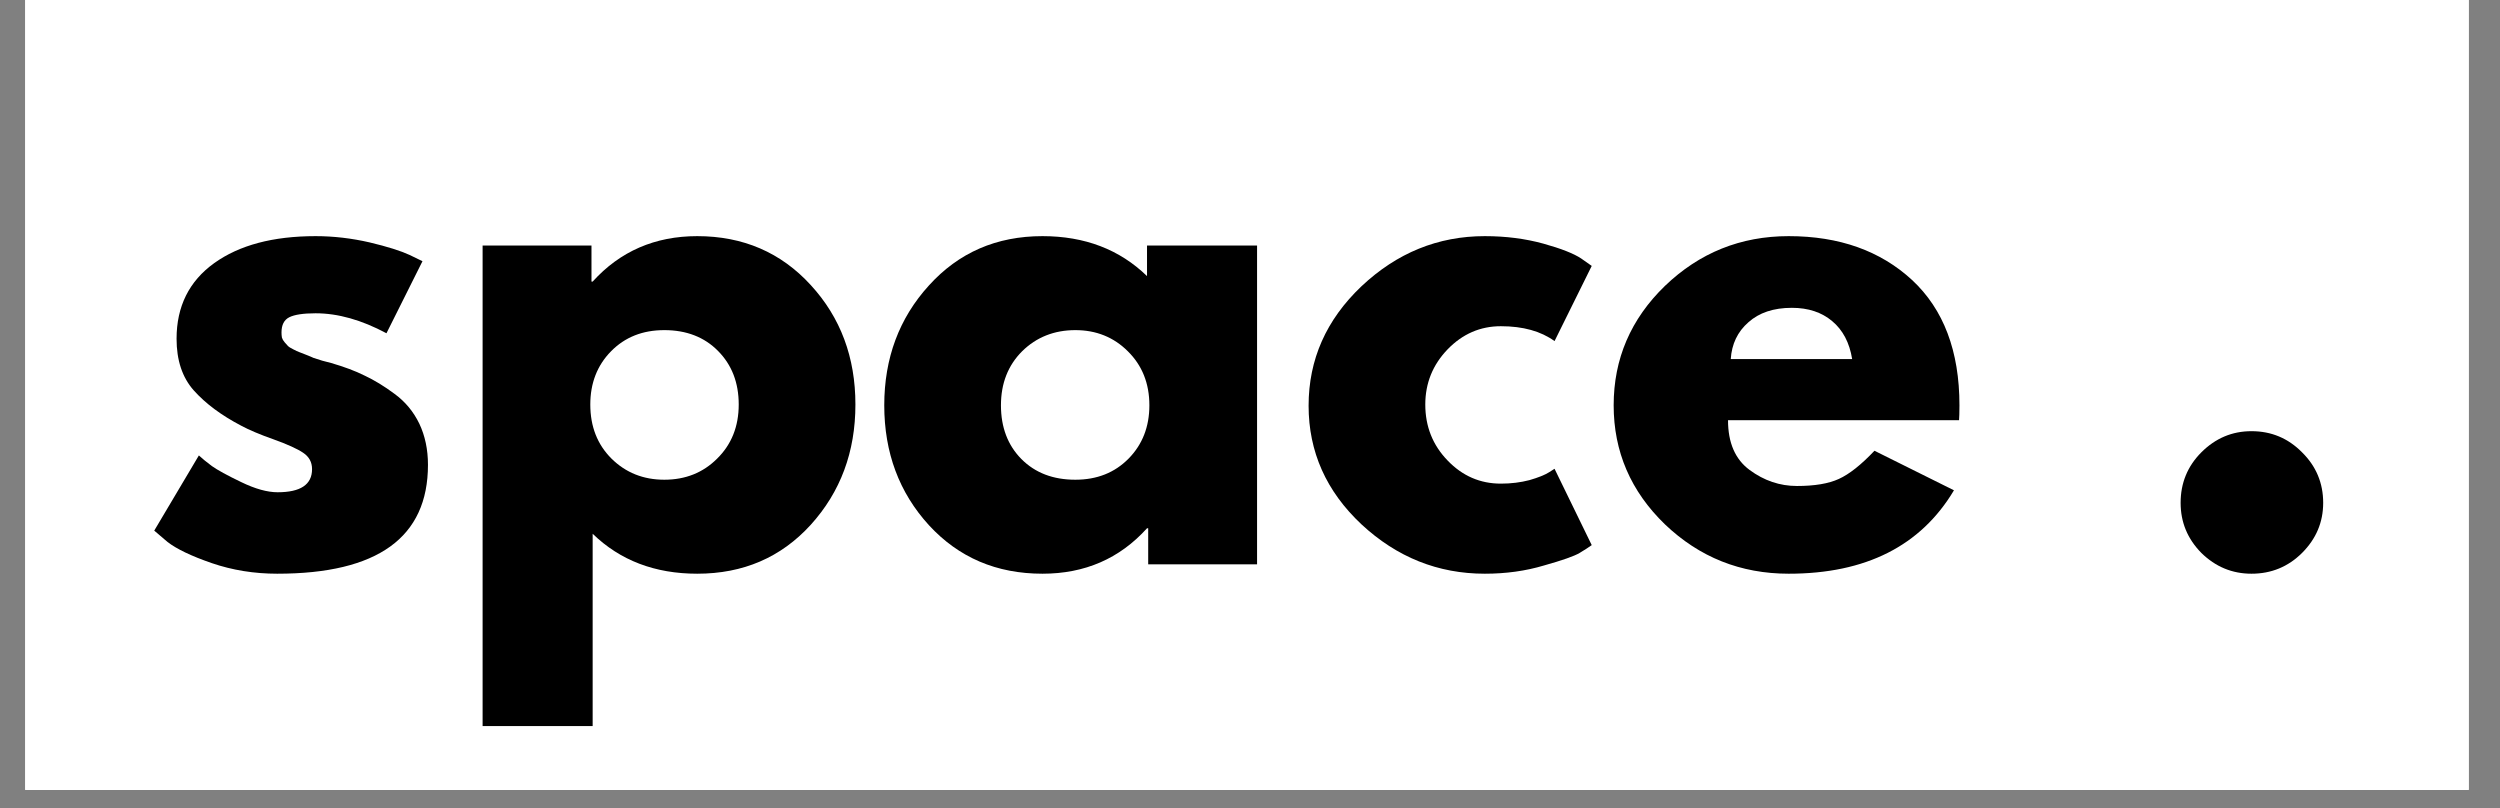 <svg xmlns="http://www.w3.org/2000/svg" xmlns:xlink="http://www.w3.org/1999/xlink" width="133" zoomAndPan="magnify" viewBox="0 0 99.75 32.25" height="43" preserveAspectRatio="xMidYMid meet" version="1.0"><rect x="0" y="0" width="99.75" height="32.25" fill="#808080" stroke="none"/><defs><g/><clipPath id="c10b4886dd"><path d="M 1.012 0 L 98.496 0 L 98.496 31.516 L 1.012 31.516 Z M 1.012 0 " clip-rule="nonzero"/></clipPath></defs><g clip-path="url(#c10b4886dd)"><path fill="#ffffff" d="M 1.012 0 L 98.738 0 L 98.738 70.539 L 1.012 70.539 Z M 1.012 0 " fill-opacity="1" fill-rule="nonzero"/><path fill="#ffffff" d="M 1.012 0 L 98.738 0 L 98.738 31.598 L 1.012 31.598 Z M 1.012 0 " fill-opacity="1" fill-rule="nonzero"/><path fill="#ffffff" d="M 1.012 0 L 98.738 0 L 98.738 31.598 L 1.012 31.598 Z M 1.012 0 " fill-opacity="1" fill-rule="nonzero"/></g><g fill="#000000" fill-opacity="1"><g transform="translate(5.576, 22.516)"><g><path d="M 7.016 -13.094 C 7.742 -13.094 8.461 -13.008 9.172 -12.844 C 9.879 -12.676 10.41 -12.508 10.766 -12.344 L 11.281 -12.094 L 9.844 -9.219 C 8.852 -9.75 7.91 -10.016 7.016 -10.016 C 6.523 -10.016 6.176 -9.961 5.969 -9.859 C 5.758 -9.754 5.656 -9.551 5.656 -9.25 C 5.656 -9.188 5.66 -9.117 5.672 -9.047 C 5.691 -8.984 5.727 -8.922 5.781 -8.859 C 5.832 -8.805 5.875 -8.758 5.906 -8.719 C 5.945 -8.676 6.02 -8.629 6.125 -8.578 C 6.227 -8.523 6.305 -8.488 6.359 -8.469 C 6.422 -8.445 6.516 -8.41 6.641 -8.359 C 6.773 -8.305 6.875 -8.266 6.938 -8.234 C 7.008 -8.211 7.125 -8.176 7.281 -8.125 C 7.438 -8.082 7.555 -8.051 7.641 -8.031 C 8.148 -7.883 8.594 -7.719 8.969 -7.531 C 9.352 -7.352 9.754 -7.109 10.172 -6.797 C 10.598 -6.484 10.926 -6.086 11.156 -5.609 C 11.383 -5.129 11.5 -4.582 11.5 -3.969 C 11.5 -1.07 9.492 0.375 5.484 0.375 C 4.566 0.375 3.695 0.234 2.875 -0.047 C 2.062 -0.328 1.473 -0.609 1.109 -0.891 L 0.578 -1.344 L 2.359 -4.344 C 2.484 -4.227 2.656 -4.086 2.875 -3.922 C 3.094 -3.766 3.484 -3.551 4.047 -3.281 C 4.609 -3.008 5.094 -2.875 5.5 -2.875 C 6.414 -2.875 6.875 -3.18 6.875 -3.797 C 6.875 -4.078 6.754 -4.297 6.516 -4.453 C 6.285 -4.609 5.895 -4.785 5.344 -4.984 C 4.789 -5.18 4.359 -5.363 4.047 -5.531 C 3.254 -5.945 2.625 -6.414 2.156 -6.938 C 1.695 -7.457 1.469 -8.145 1.469 -9 C 1.469 -10.289 1.969 -11.297 2.969 -12.016 C 3.969 -12.734 5.316 -13.094 7.016 -13.094 Z M 7.016 -13.094 "/></g></g></g><g fill="#000000" fill-opacity="1"><g transform="translate(17.772, 22.516)"><g><path d="M 14.578 -11.141 C 15.766 -9.848 16.359 -8.258 16.359 -6.375 C 16.359 -4.488 15.766 -2.891 14.578 -1.578 C 13.391 -0.273 11.879 0.375 10.047 0.375 C 8.359 0.375 6.969 -0.156 5.875 -1.219 L 5.875 6.453 L 1.484 6.453 L 1.484 -12.719 L 5.828 -12.719 L 5.828 -11.281 L 5.875 -11.281 C 6.969 -12.488 8.359 -13.094 10.047 -13.094 C 11.879 -13.094 13.391 -12.441 14.578 -11.141 Z M 10.844 -4.219 C 11.414 -4.781 11.703 -5.5 11.703 -6.375 C 11.703 -7.25 11.426 -7.961 10.875 -8.516 C 10.332 -9.066 9.617 -9.344 8.734 -9.344 C 7.867 -9.344 7.16 -9.062 6.609 -8.5 C 6.055 -7.938 5.781 -7.227 5.781 -6.375 C 5.781 -5.5 6.062 -4.781 6.625 -4.219 C 7.195 -3.656 7.898 -3.375 8.734 -3.375 C 9.578 -3.375 10.281 -3.656 10.844 -4.219 Z M 10.844 -4.219 "/></g></g></g><g fill="#000000" fill-opacity="1"><g transform="translate(34.704, 22.516)"><g><path d="M 2.359 -1.562 C 1.172 -2.863 0.578 -4.457 0.578 -6.344 C 0.578 -8.227 1.172 -9.82 2.359 -11.125 C 3.547 -12.438 5.055 -13.094 6.891 -13.094 C 8.578 -13.094 9.969 -12.562 11.062 -11.5 L 11.062 -12.719 L 15.453 -12.719 L 15.453 0 L 11.109 0 L 11.109 -1.438 L 11.062 -1.438 C 9.969 -0.227 8.578 0.375 6.891 0.375 C 5.055 0.375 3.547 -0.27 2.359 -1.562 Z M 6.078 -8.5 C 5.516 -7.938 5.234 -7.219 5.234 -6.344 C 5.234 -5.469 5.504 -4.754 6.047 -4.203 C 6.598 -3.648 7.316 -3.375 8.203 -3.375 C 9.066 -3.375 9.773 -3.656 10.328 -4.219 C 10.879 -4.781 11.156 -5.488 11.156 -6.344 C 11.156 -7.219 10.867 -7.938 10.297 -8.5 C 9.734 -9.062 9.035 -9.344 8.203 -9.344 C 7.359 -9.344 6.648 -9.062 6.078 -8.5 Z M 6.078 -8.5 "/></g></g></g><g fill="#000000" fill-opacity="1"><g transform="translate(51.635, 22.516)"><g><path d="M 8.25 -9.5 C 7.426 -9.5 6.719 -9.191 6.125 -8.578 C 5.531 -7.961 5.234 -7.227 5.234 -6.375 C 5.234 -5.5 5.531 -4.754 6.125 -4.141 C 6.719 -3.523 7.426 -3.219 8.25 -3.219 C 8.656 -3.219 9.035 -3.266 9.391 -3.359 C 9.742 -3.461 10.004 -3.566 10.172 -3.672 L 10.391 -3.812 L 11.875 -0.766 C 11.758 -0.68 11.598 -0.578 11.391 -0.453 C 11.18 -0.328 10.707 -0.16 9.969 0.047 C 9.238 0.266 8.453 0.375 7.609 0.375 C 5.742 0.375 4.102 -0.281 2.688 -1.594 C 1.281 -2.914 0.578 -4.492 0.578 -6.328 C 0.578 -8.172 1.281 -9.758 2.688 -11.094 C 4.102 -12.426 5.742 -13.094 7.609 -13.094 C 8.453 -13.094 9.227 -12.992 9.938 -12.797 C 10.656 -12.598 11.16 -12.398 11.453 -12.203 L 11.875 -11.906 L 10.391 -8.906 C 9.848 -9.301 9.133 -9.5 8.25 -9.5 Z M 8.25 -9.5 "/></g></g></g><g fill="#000000" fill-opacity="1"><g transform="translate(63.807, 22.516)"><g><path d="M 14.359 -5.75 L 5.141 -5.75 C 5.141 -4.852 5.426 -4.191 6 -3.766 C 6.582 -3.336 7.211 -3.125 7.891 -3.125 C 8.598 -3.125 9.156 -3.219 9.562 -3.406 C 9.977 -3.594 10.453 -3.969 10.984 -4.531 L 14.156 -2.953 C 12.832 -0.734 10.633 0.375 7.562 0.375 C 5.645 0.375 4 -0.281 2.625 -1.594 C 1.258 -2.914 0.578 -4.5 0.578 -6.344 C 0.578 -8.195 1.258 -9.785 2.625 -11.109 C 4 -12.43 5.645 -13.094 7.562 -13.094 C 9.582 -13.094 11.223 -12.508 12.484 -11.344 C 13.742 -10.176 14.375 -8.508 14.375 -6.344 C 14.375 -6.051 14.367 -5.852 14.359 -5.75 Z M 5.25 -8.188 L 10.094 -8.188 C 9.988 -8.844 9.723 -9.348 9.297 -9.703 C 8.879 -10.055 8.344 -10.234 7.688 -10.234 C 6.957 -10.234 6.379 -10.039 5.953 -9.656 C 5.523 -9.281 5.289 -8.789 5.25 -8.188 Z M 5.25 -8.188 "/></g></g></g><g fill="#000000" fill-opacity="1"><g transform="translate(78.755, 22.516)"><g/></g></g><g fill="#000000" fill-opacity="1"><g transform="translate(85.523, 22.516)"><g><path d="M 4.312 -5.312 C 5.102 -5.312 5.773 -5.031 6.328 -4.469 C 6.891 -3.914 7.172 -3.242 7.172 -2.453 C 7.172 -1.68 6.891 -1.016 6.328 -0.453 C 5.773 0.098 5.102 0.375 4.312 0.375 C 3.539 0.375 2.875 0.098 2.312 -0.453 C 1.758 -1.016 1.484 -1.68 1.484 -2.453 C 1.484 -3.242 1.758 -3.914 2.312 -4.469 C 2.875 -5.031 3.539 -5.312 4.312 -5.312 Z M 4.312 -5.312 "/></g></g></g></svg>